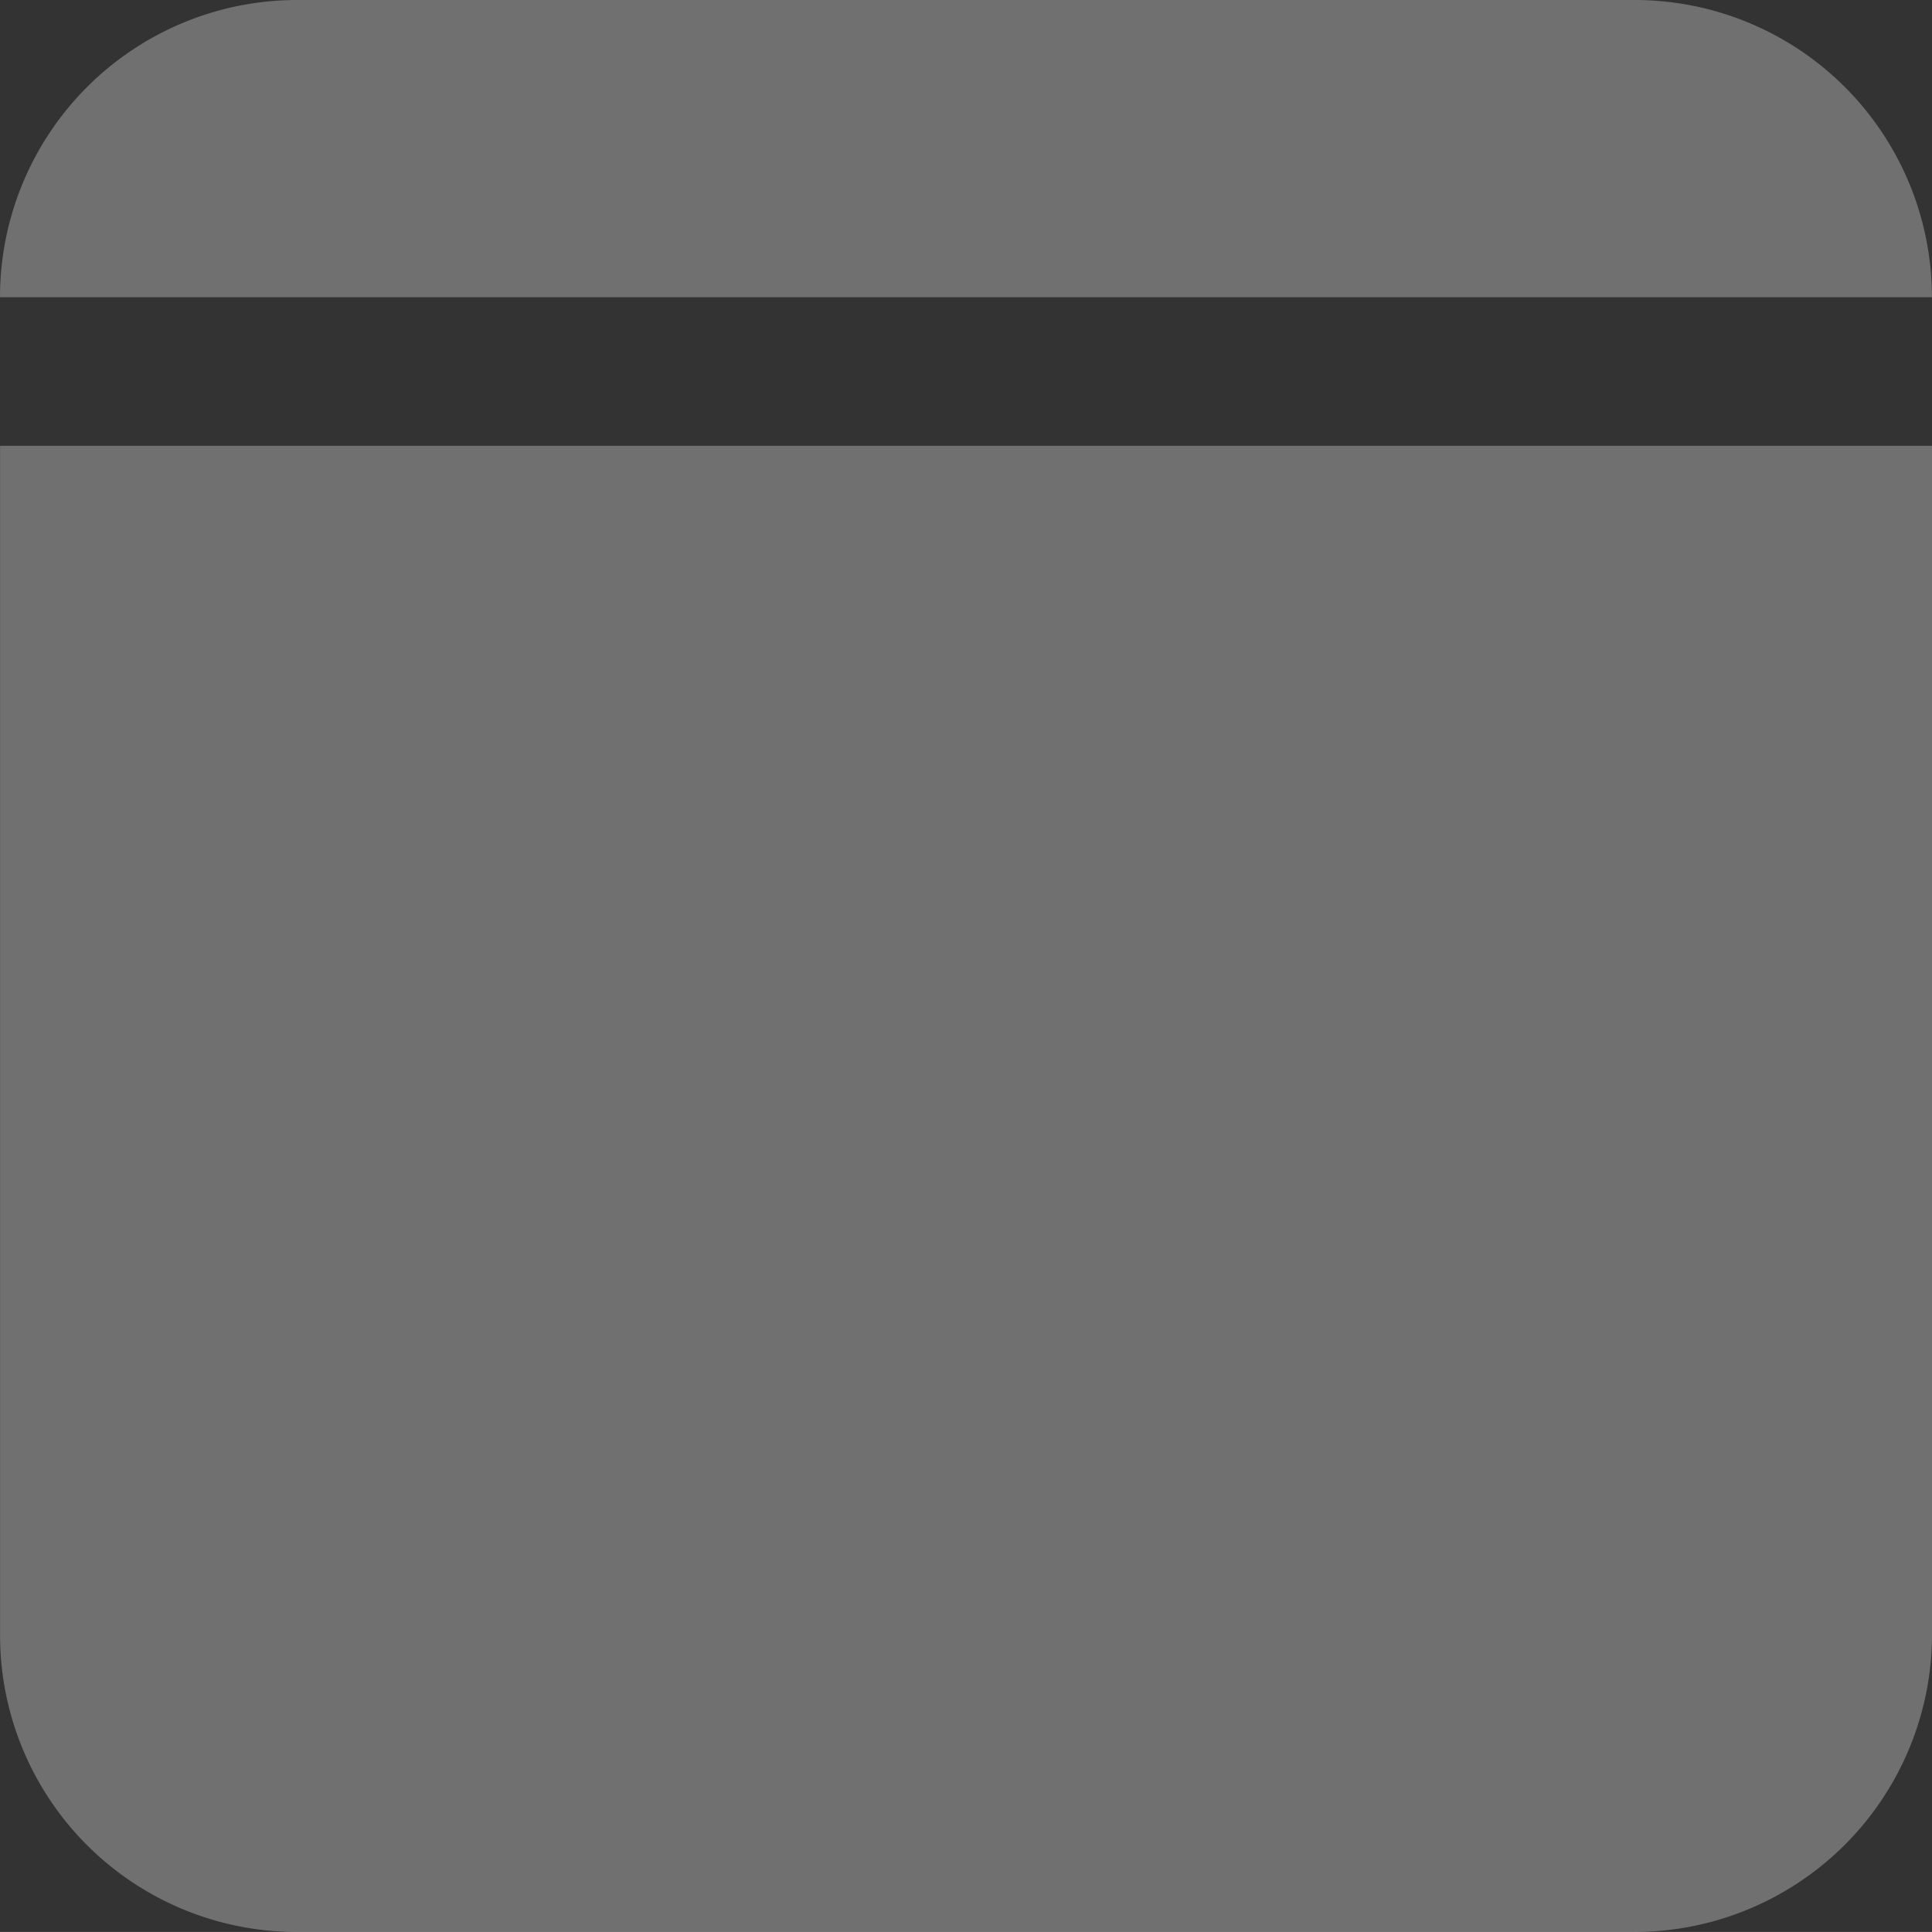 <?xml version="1.0" encoding="UTF-8" standalone="no"?>
<!-- Created with Inkscape (http://www.inkscape.org/) -->

<svg
   width="65mm"
   height="64.998mm"
   viewBox="0 0 65 64.998"
   version="1.1"
   id="svg1"
   xmlns="http://www.w3.org/2000/svg"
   xmlns:svg="http://www.w3.org/2000/svg">
  <rect x="0" y="0" width="65" height="64.998" fill="#333333" stroke="none"/>
  <defs
     id="defs1">
    <linearGradient
       id="swatch8">
      <stop
         style="stop-color:#ffffff;stop-opacity:1;"
         offset="0"
         id="stop8" />
    </linearGradient>
    <linearGradient
       id="swatch7">
      <stop
         style="stop-color:#ffffff;stop-opacity:1;"
         offset="0"
         id="stop7" />
    </linearGradient>
  </defs>
  <g
     id="layer1"
     transform="translate(0,-0.001)">
    <path
       style="font-variation-settings:'opsz' 32;opacity:0.3;fill:#ffffff;fill-opacity:1;stroke-width:0.265"
       id="rect8"
       width="64.996"
       height="9.999"
       x="0"
       y="0.001"
       d="M 9.999,0.001 H 54.998 a 9.999,9.999 45 0 1 9.999,9.999 v 0 H 0 v 0 A 9.999,9.999 135 0 1 9.999,0.001 Z" />
    <path
       style="font-variation-settings:'opsz' 32;opacity:0.3;fill:#ffffff;fill-opacity:1;stroke-width:0.265"
       id="rect45"
       width="64.998"
       height="49.999"
       x="0.002"
       y="15"
       d="M 0.002,15 H 65 V 54.988 A 10.012,10.012 135 0 1 54.988,64.999 H 9.982 A 9.98,9.98 45 0 1 0.002,55.019 Z" />
  </g>
</svg>
